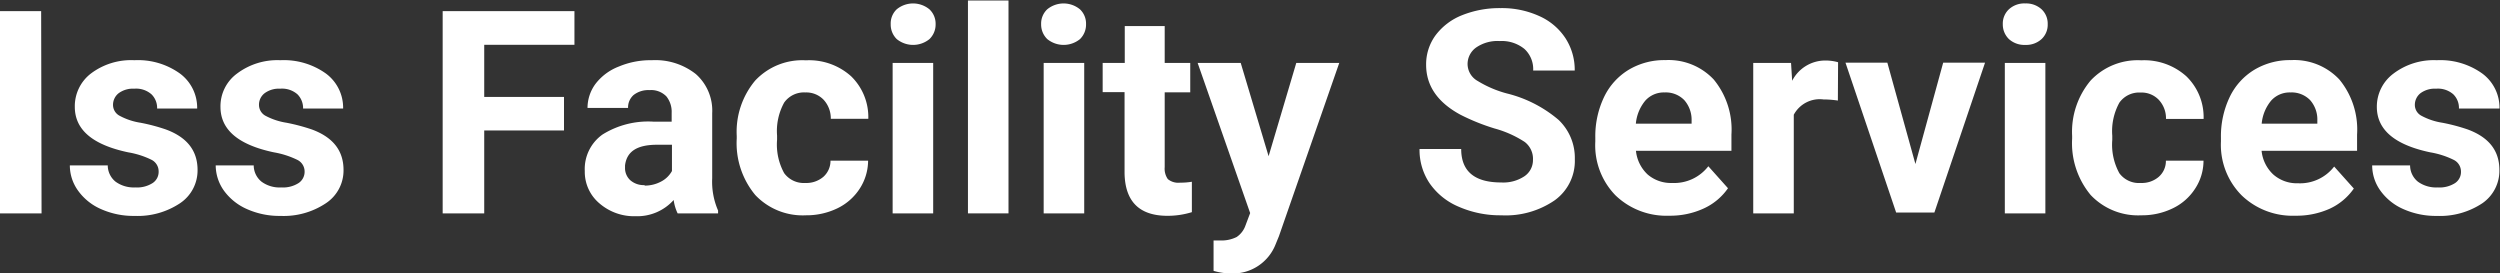 <svg xmlns="http://www.w3.org/2000/svg" viewBox="0 0 246.63 26.97"><rect x="0" y="0" width="246.63" height="26.97" fill="#333333" stroke="none"/><defs><style>.cls-1{fill:#fff;}</style></defs><title>Asset 8text</title><g id="Layer_2" data-name="Layer 2"><g id="Layer_1-2" data-name="Layer 1"><path class="cls-1" d="M6.14,24H2V4.05h4.1Z" transform="translate(-2.04 -2.95)"/><path class="cls-1" d="M17.69,19.87A1.28,1.28,0,0,0,17,18.72a8.32,8.32,0,0,0-2.3-.74c-3.52-.74-5.28-2.23-5.28-4.49A4.06,4.06,0,0,1,11,10.21,6.58,6.58,0,0,1,15.3,8.89a7.09,7.09,0,0,1,4.5,1.32,4.19,4.19,0,0,1,1.69,3.45H17.54a1.88,1.88,0,0,0-.55-1.4,2.29,2.29,0,0,0-1.7-.56,2.37,2.37,0,0,0-1.55.45,1.46,1.46,0,0,0-.55,1.15,1.21,1.21,0,0,0,.63,1.06,6.39,6.39,0,0,0,2.09.7,18.22,18.22,0,0,1,2.49.66c2.09.77,3.13,2.09,3.13,4A3.89,3.89,0,0,1,19.8,23a7.55,7.55,0,0,1-4.49,1.25,7.84,7.84,0,0,1-3.3-.67,5.47,5.47,0,0,1-2.26-1.81,4.25,4.25,0,0,1-.82-2.5h3.74a2.07,2.07,0,0,0,.78,1.61,3.06,3.06,0,0,0,1.94.56A2.85,2.85,0,0,0,17.11,21,1.32,1.32,0,0,0,17.69,19.87Z" transform="translate(-2.04 -2.95)"/><path class="cls-1" d="M32.09,19.87a1.28,1.28,0,0,0-.72-1.15,8.57,8.57,0,0,0-2.3-.74c-3.52-.74-5.28-2.23-5.28-4.49a4,4,0,0,1,1.63-3.28A6.61,6.61,0,0,1,29.7,8.89a7.13,7.13,0,0,1,4.5,1.32,4.19,4.19,0,0,1,1.69,3.45H31.94a1.92,1.92,0,0,0-.55-1.4,2.3,2.3,0,0,0-1.71-.56,2.36,2.36,0,0,0-1.54.45,1.43,1.43,0,0,0-.55,1.15,1.22,1.22,0,0,0,.62,1.06,6.56,6.56,0,0,0,2.1.7,19,19,0,0,1,2.49.66c2.09.77,3.13,2.09,3.13,4A3.87,3.87,0,0,1,34.19,23a7.49,7.49,0,0,1-4.48,1.25,7.84,7.84,0,0,1-3.3-.67,5.56,5.56,0,0,1-2.27-1.81,4.32,4.32,0,0,1-.82-2.5h3.75a2.07,2.07,0,0,0,.78,1.61,3,3,0,0,0,1.94.56A2.85,2.85,0,0,0,31.51,21,1.34,1.34,0,0,0,32.09,19.87Z" transform="translate(-2.04 -2.95)"/><path class="cls-1" d="M57.68,15.82H49.81V24h-4.1V4.05h13V7.37H49.81v5.14h7.87Z" transform="translate(-2.04 -2.95)"/><path class="cls-1" d="M68.89,24a4.3,4.3,0,0,1-.39-1.32,4.82,4.82,0,0,1-3.74,1.6A5.23,5.23,0,0,1,61.16,23a4.06,4.06,0,0,1-1.43-3.17,4.17,4.17,0,0,1,1.75-3.61,8.51,8.51,0,0,1,5-1.27h1.82v-.85a2.43,2.43,0,0,0-.52-1.64,2.1,2.1,0,0,0-1.67-.62,2.35,2.35,0,0,0-1.56.48A1.63,1.63,0,0,0,64,13.6h-4a4,4,0,0,1,.79-2.38A5.28,5.28,0,0,1,63.1,9.51a8.05,8.05,0,0,1,3.25-.62,6.44,6.44,0,0,1,4.34,1.37,4.81,4.81,0,0,1,1.61,3.86v6.42a7.12,7.12,0,0,0,.58,3.18V24Zm-3.26-2.74a3.39,3.39,0,0,0,1.61-.39,2.57,2.57,0,0,0,1.09-1.05V17.23H66.86c-2,0-3,.68-3.16,2.05l0,.23a1.62,1.62,0,0,0,.52,1.22A2,2,0,0,0,65.63,21.21Z" transform="translate(-2.04 -2.95)"/><path class="cls-1" d="M81.48,21a2.59,2.59,0,0,0,1.78-.6,2.11,2.11,0,0,0,.71-1.6h3.71a5.12,5.12,0,0,1-.82,2.75,5.43,5.43,0,0,1-2.21,1.95,7,7,0,0,1-3.1.69,6.44,6.44,0,0,1-5-2,8,8,0,0,1-1.83-5.57v-.26a7.87,7.87,0,0,1,1.82-5.46,6.36,6.36,0,0,1,5-2A6.2,6.2,0,0,1,86,10.47a5.61,5.61,0,0,1,1.7,4.2H84a2.71,2.71,0,0,0-.71-1.88,2.37,2.37,0,0,0-1.8-.72,2.39,2.39,0,0,0-2.09,1,5.82,5.82,0,0,0-.7,3.26v.41a5.85,5.85,0,0,0,.7,3.29A2.39,2.39,0,0,0,81.48,21Z" transform="translate(-2.04 -2.95)"/><path class="cls-1" d="M89.91,5.33a1.92,1.92,0,0,1,.59-1.46,2.54,2.54,0,0,1,3.23,0,1.94,1.94,0,0,1,.61,1.46,2,2,0,0,1-.61,1.48,2.56,2.56,0,0,1-3.22,0A2,2,0,0,1,89.91,5.33ZM94.1,24h-4V9.16h4Z" transform="translate(-2.04 -2.95)"/><path class="cls-1" d="M101.53,24h-4V3h4Z" transform="translate(-2.04 -2.95)"/><path class="cls-1" d="M104.75,5.33a1.93,1.93,0,0,1,.6-1.46,2.54,2.54,0,0,1,3.23,0,1.93,1.93,0,0,1,.6,1.46,2,2,0,0,1-.6,1.48,2.56,2.56,0,0,1-3.22,0A2,2,0,0,1,104.75,5.33ZM109,24h-4V9.16h4Z" transform="translate(-2.04 -2.95)"/><path class="cls-1" d="M116.94,5.52V9.16h2.52v2.9h-2.52v7.38a1.78,1.78,0,0,0,.31,1.18,1.61,1.61,0,0,0,1.2.35,6.79,6.79,0,0,0,1.17-.09v3a8.12,8.12,0,0,1-2.4.36q-4.16,0-4.24-4.2v-8h-2.16V9.16H113V5.52Z" transform="translate(-2.04 -2.95)"/><path class="cls-1" d="M127.19,18.36l2.73-9.2h4.24l-5.95,17.09-.32.78a4.53,4.53,0,0,1-4.38,2.9,6.34,6.34,0,0,1-1.75-.26v-3l.6,0a3.35,3.35,0,0,0,1.68-.34,2.26,2.26,0,0,0,.87-1.14l.46-1.22L120.19,9.16h4.25Z" transform="translate(-2.04 -2.95)"/><path class="cls-1" d="M153.27,18.73a2.09,2.09,0,0,0-.82-1.78,10.46,10.46,0,0,0-2.95-1.32,20.74,20.74,0,0,1-3.38-1.36q-3.39-1.83-3.39-4.93a4.84,4.84,0,0,1,.91-2.88,6.05,6.05,0,0,1,2.61-2,9.94,9.94,0,0,1,3.83-.71,8.9,8.9,0,0,1,3.8.78,6,6,0,0,1,2.59,2.18,5.74,5.74,0,0,1,.92,3.2h-4.1a2.7,2.7,0,0,0-.86-2.13A3.53,3.53,0,0,0,150,7a3.72,3.72,0,0,0-2.34.64,2,2,0,0,0-.84,1.67,1.93,1.93,0,0,0,1,1.63,10.82,10.82,0,0,0,2.88,1.23,12.45,12.45,0,0,1,5.1,2.61,5.18,5.18,0,0,1,1.6,3.88,4.78,4.78,0,0,1-2,4.06,8.53,8.53,0,0,1-5.26,1.47,10.17,10.17,0,0,1-4.18-.84,6.58,6.58,0,0,1-2.88-2.31,5.88,5.88,0,0,1-1-3.39h4.11c0,2.2,1.32,3.3,3.94,3.3a3.77,3.77,0,0,0,2.28-.6A1.92,1.92,0,0,0,153.27,18.73Z" transform="translate(-2.04 -2.95)"/><path class="cls-1" d="M166.71,24.23a7.24,7.24,0,0,1-5.29-2,7.07,7.07,0,0,1-2-5.32v-.38a9,9,0,0,1,.86-4,6.34,6.34,0,0,1,2.44-2.7,6.83,6.83,0,0,1,3.61-.95,6.11,6.11,0,0,1,4.77,1.91,7.76,7.76,0,0,1,1.75,5.43v1.61h-9.42a3.71,3.71,0,0,0,1.15,2.33A3.52,3.52,0,0,0,167,21a4.25,4.25,0,0,0,3.57-1.65l1.94,2.17a5.9,5.9,0,0,1-2.4,2A7.91,7.91,0,0,1,166.71,24.23Zm-.45-12.16a2.45,2.45,0,0,0-1.9.8,4.13,4.13,0,0,0-.94,2.28h5.5v-.32a2.93,2.93,0,0,0-.72-2A2.54,2.54,0,0,0,166.26,12.07Z" transform="translate(-2.04 -2.95)"/><path class="cls-1" d="M183.35,12.87a9.66,9.66,0,0,0-1.42-.11A2.9,2.9,0,0,0,179,14.27V24h-4V9.16h3.73l.11,1.76a3.67,3.67,0,0,1,3.3-2,4.51,4.51,0,0,1,1.23.17Z" transform="translate(-2.04 -2.95)"/><path class="cls-1" d="M191,19.13l2.74-10h4.13l-5,14.79h-3.77l-5-14.79h4.13Z" transform="translate(-2.04 -2.95)"/><path class="cls-1" d="M199.62,5.33a1.93,1.93,0,0,1,.6-1.46,2.23,2.23,0,0,1,1.62-.58,2.25,2.25,0,0,1,1.61.58,1.93,1.93,0,0,1,.6,1.46,1.93,1.93,0,0,1-.61,1.48,2.24,2.24,0,0,1-1.6.57,2.26,2.26,0,0,1-1.61-.57A2,2,0,0,1,199.62,5.33ZM203.82,24h-4V9.16h4Z" transform="translate(-2.04 -2.95)"/><path class="cls-1" d="M213.23,21a2.56,2.56,0,0,0,1.77-.6,2.07,2.07,0,0,0,.71-1.6h3.71a5,5,0,0,1-.82,2.75,5.37,5.37,0,0,1-2.21,1.95,6.92,6.92,0,0,1-3.1.69,6.44,6.44,0,0,1-5-2,8,8,0,0,1-1.83-5.57v-.26a7.87,7.87,0,0,1,1.82-5.46,6.36,6.36,0,0,1,5-2,6.2,6.2,0,0,1,4.45,1.58,5.61,5.61,0,0,1,1.7,4.2h-3.71a2.67,2.67,0,0,0-.71-1.88,2.35,2.35,0,0,0-1.8-.72,2.39,2.39,0,0,0-2.09,1,5.82,5.82,0,0,0-.7,3.26v.41a5.85,5.85,0,0,0,.7,3.29A2.4,2.4,0,0,0,213.23,21Z" transform="translate(-2.04 -2.95)"/><path class="cls-1" d="M228.48,24.23a7.24,7.24,0,0,1-5.29-2,7.07,7.07,0,0,1-2.05-5.32v-.38a9,9,0,0,1,.86-4,6.34,6.34,0,0,1,2.44-2.7,6.83,6.83,0,0,1,3.61-.95,6.11,6.11,0,0,1,4.77,1.91,7.76,7.76,0,0,1,1.75,5.43v1.61h-9.42a3.71,3.71,0,0,0,1.15,2.33,3.52,3.52,0,0,0,2.44.87,4.25,4.25,0,0,0,3.57-1.65l1.94,2.17a5.9,5.9,0,0,1-2.4,2A8,8,0,0,1,228.48,24.23ZM228,12.07a2.45,2.45,0,0,0-1.9.8,4.13,4.13,0,0,0-.94,2.28h5.49v-.32a2.88,2.88,0,0,0-.71-2A2.54,2.54,0,0,0,228,12.07Z" transform="translate(-2.04 -2.95)"/><path class="cls-1" d="M244.82,19.87a1.28,1.28,0,0,0-.72-1.15,8.32,8.32,0,0,0-2.3-.74c-3.52-.74-5.28-2.23-5.28-4.49a4.06,4.06,0,0,1,1.64-3.28,6.58,6.58,0,0,1,4.27-1.32,7.09,7.09,0,0,1,4.5,1.32,4.19,4.19,0,0,1,1.69,3.45h-4a1.88,1.88,0,0,0-.55-1.4,2.29,2.29,0,0,0-1.7-.56,2.37,2.37,0,0,0-1.55.45,1.46,1.46,0,0,0-.55,1.15,1.21,1.21,0,0,0,.63,1.06,6.39,6.39,0,0,0,2.09.7,18.22,18.22,0,0,1,2.49.66c2.09.77,3.13,2.09,3.13,4A3.89,3.89,0,0,1,246.93,23a7.55,7.55,0,0,1-4.49,1.25,7.84,7.84,0,0,1-3.3-.67,5.47,5.47,0,0,1-2.26-1.81,4.25,4.25,0,0,1-.82-2.5h3.74a2.07,2.07,0,0,0,.78,1.61,3.06,3.06,0,0,0,1.94.56,2.85,2.85,0,0,0,1.72-.43A1.32,1.32,0,0,0,244.82,19.87Z" transform="translate(-2.04 -2.95)"/></g></g></svg>